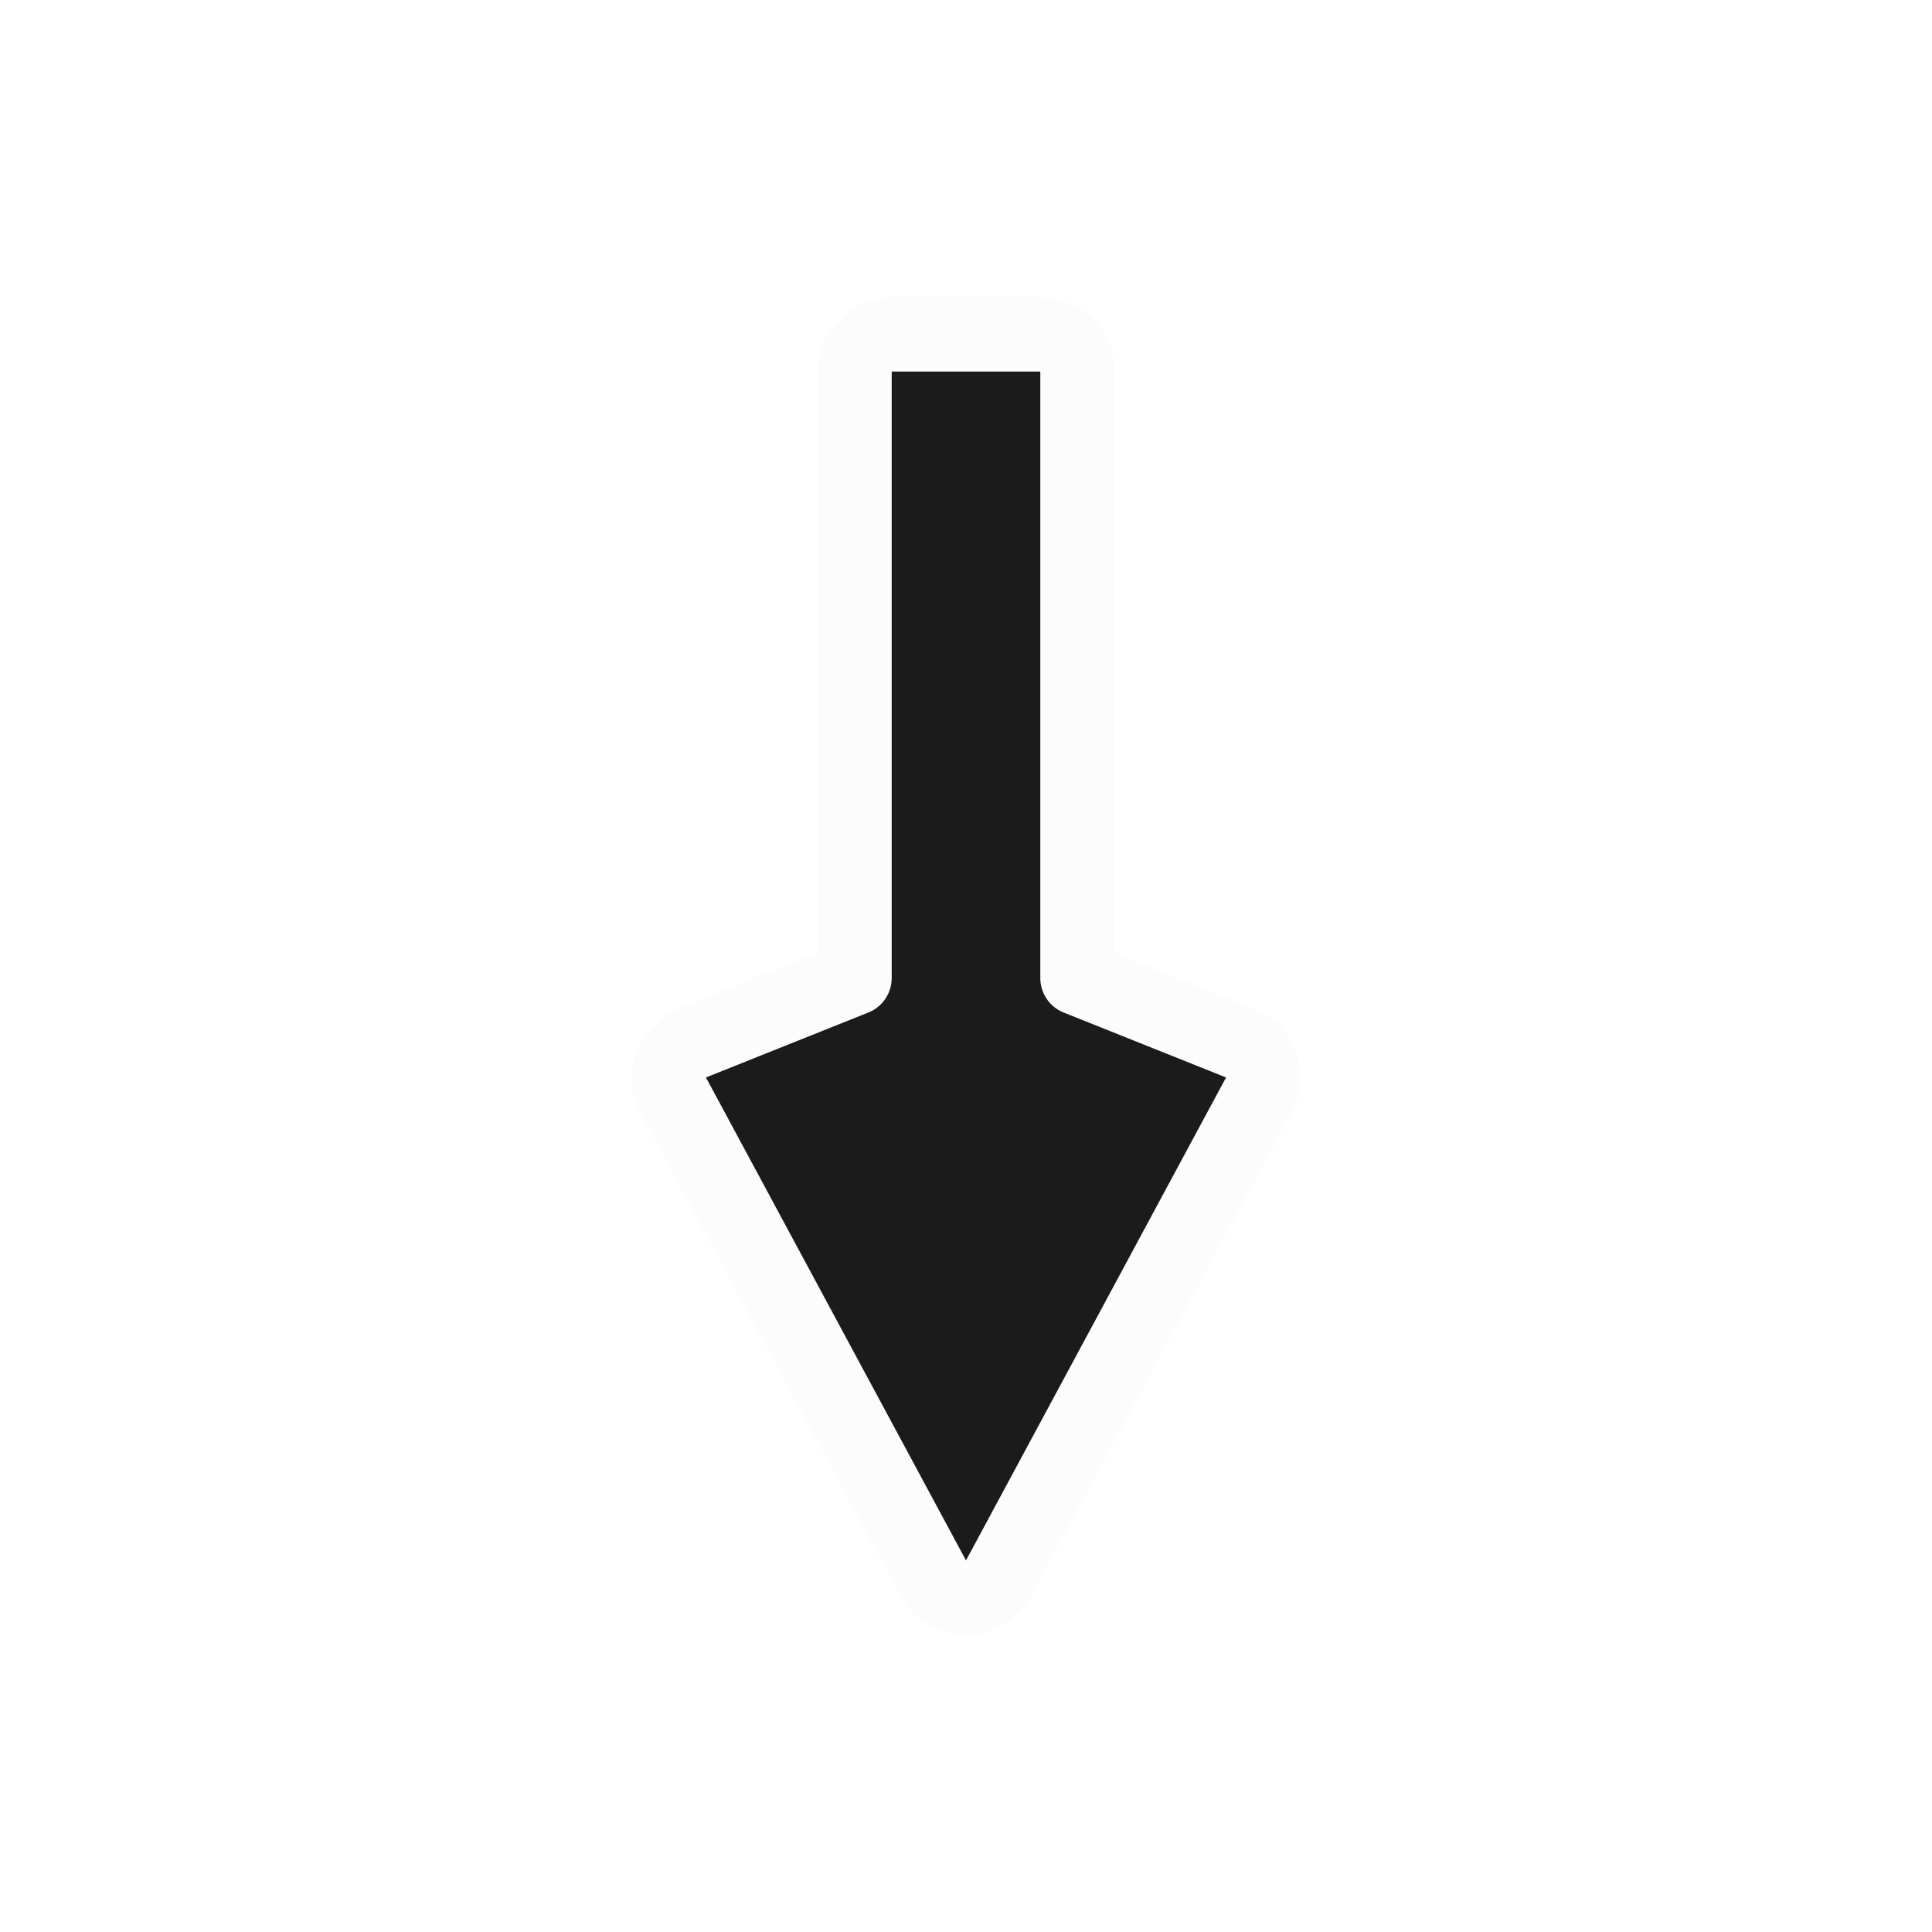 <svg width="26" height="26" viewBox="0 0 26 26" fill="none" xmlns="http://www.w3.org/2000/svg">
<g clip-path="url(#clip0_103_394)" filter="url(#filter0_d_103_394)">
<path d="M11.56 20.237C11.647 20.399 11.816 20.5 12 20.5C12.184 20.5 12.353 20.399 12.44 20.237L15.94 13.737C16.008 13.612 16.019 13.463 15.97 13.329C15.921 13.195 15.818 13.089 15.686 13.036L13.5 12.162L13.5 4C13.5 3.724 13.276 3.5 13 3.5L11 3.5C10.724 3.5 10.5 3.724 10.5 4L10.5 12.162L8.314 13.036C8.182 13.089 8.079 13.195 8.03 13.329C7.981 13.463 7.992 13.612 8.06 13.737L11.56 20.237Z" fill="#1B1B1B" stroke="#FCFCFC" stroke-linejoin="round"/>
</g>
<defs>
<filter id="filter0_d_103_394" x="0" y="0" width="26" height="26" filterUnits="userSpaceOnUse" color-interpolation-filters="sRGB">
<feFlood flood-opacity="0" result="BackgroundImageFix"/>
<feColorMatrix in="SourceAlpha" type="matrix" values="0 0 0 0 0 0 0 0 0 0 0 0 0 0 0 0 0 0 127 0" result="hardAlpha"/>
<feOffset dx="1" dy="1"/>
<feGaussianBlur stdDeviation="0.5"/>
<feColorMatrix type="matrix" values="0 0 0 0 0 0 0 0 0 0 0 0 0 0 0 0 0 0 0.25 0"/>
<feBlend mode="normal" in2="BackgroundImageFix" result="effect1_dropShadow_103_394"/>
<feBlend mode="normal" in="SourceGraphic" in2="effect1_dropShadow_103_394" result="shape"/>
</filter>
<clipPath id="clip0_103_394">
<rect width="24" height="24" fill="white"/>
</clipPath>
</defs>
</svg>
